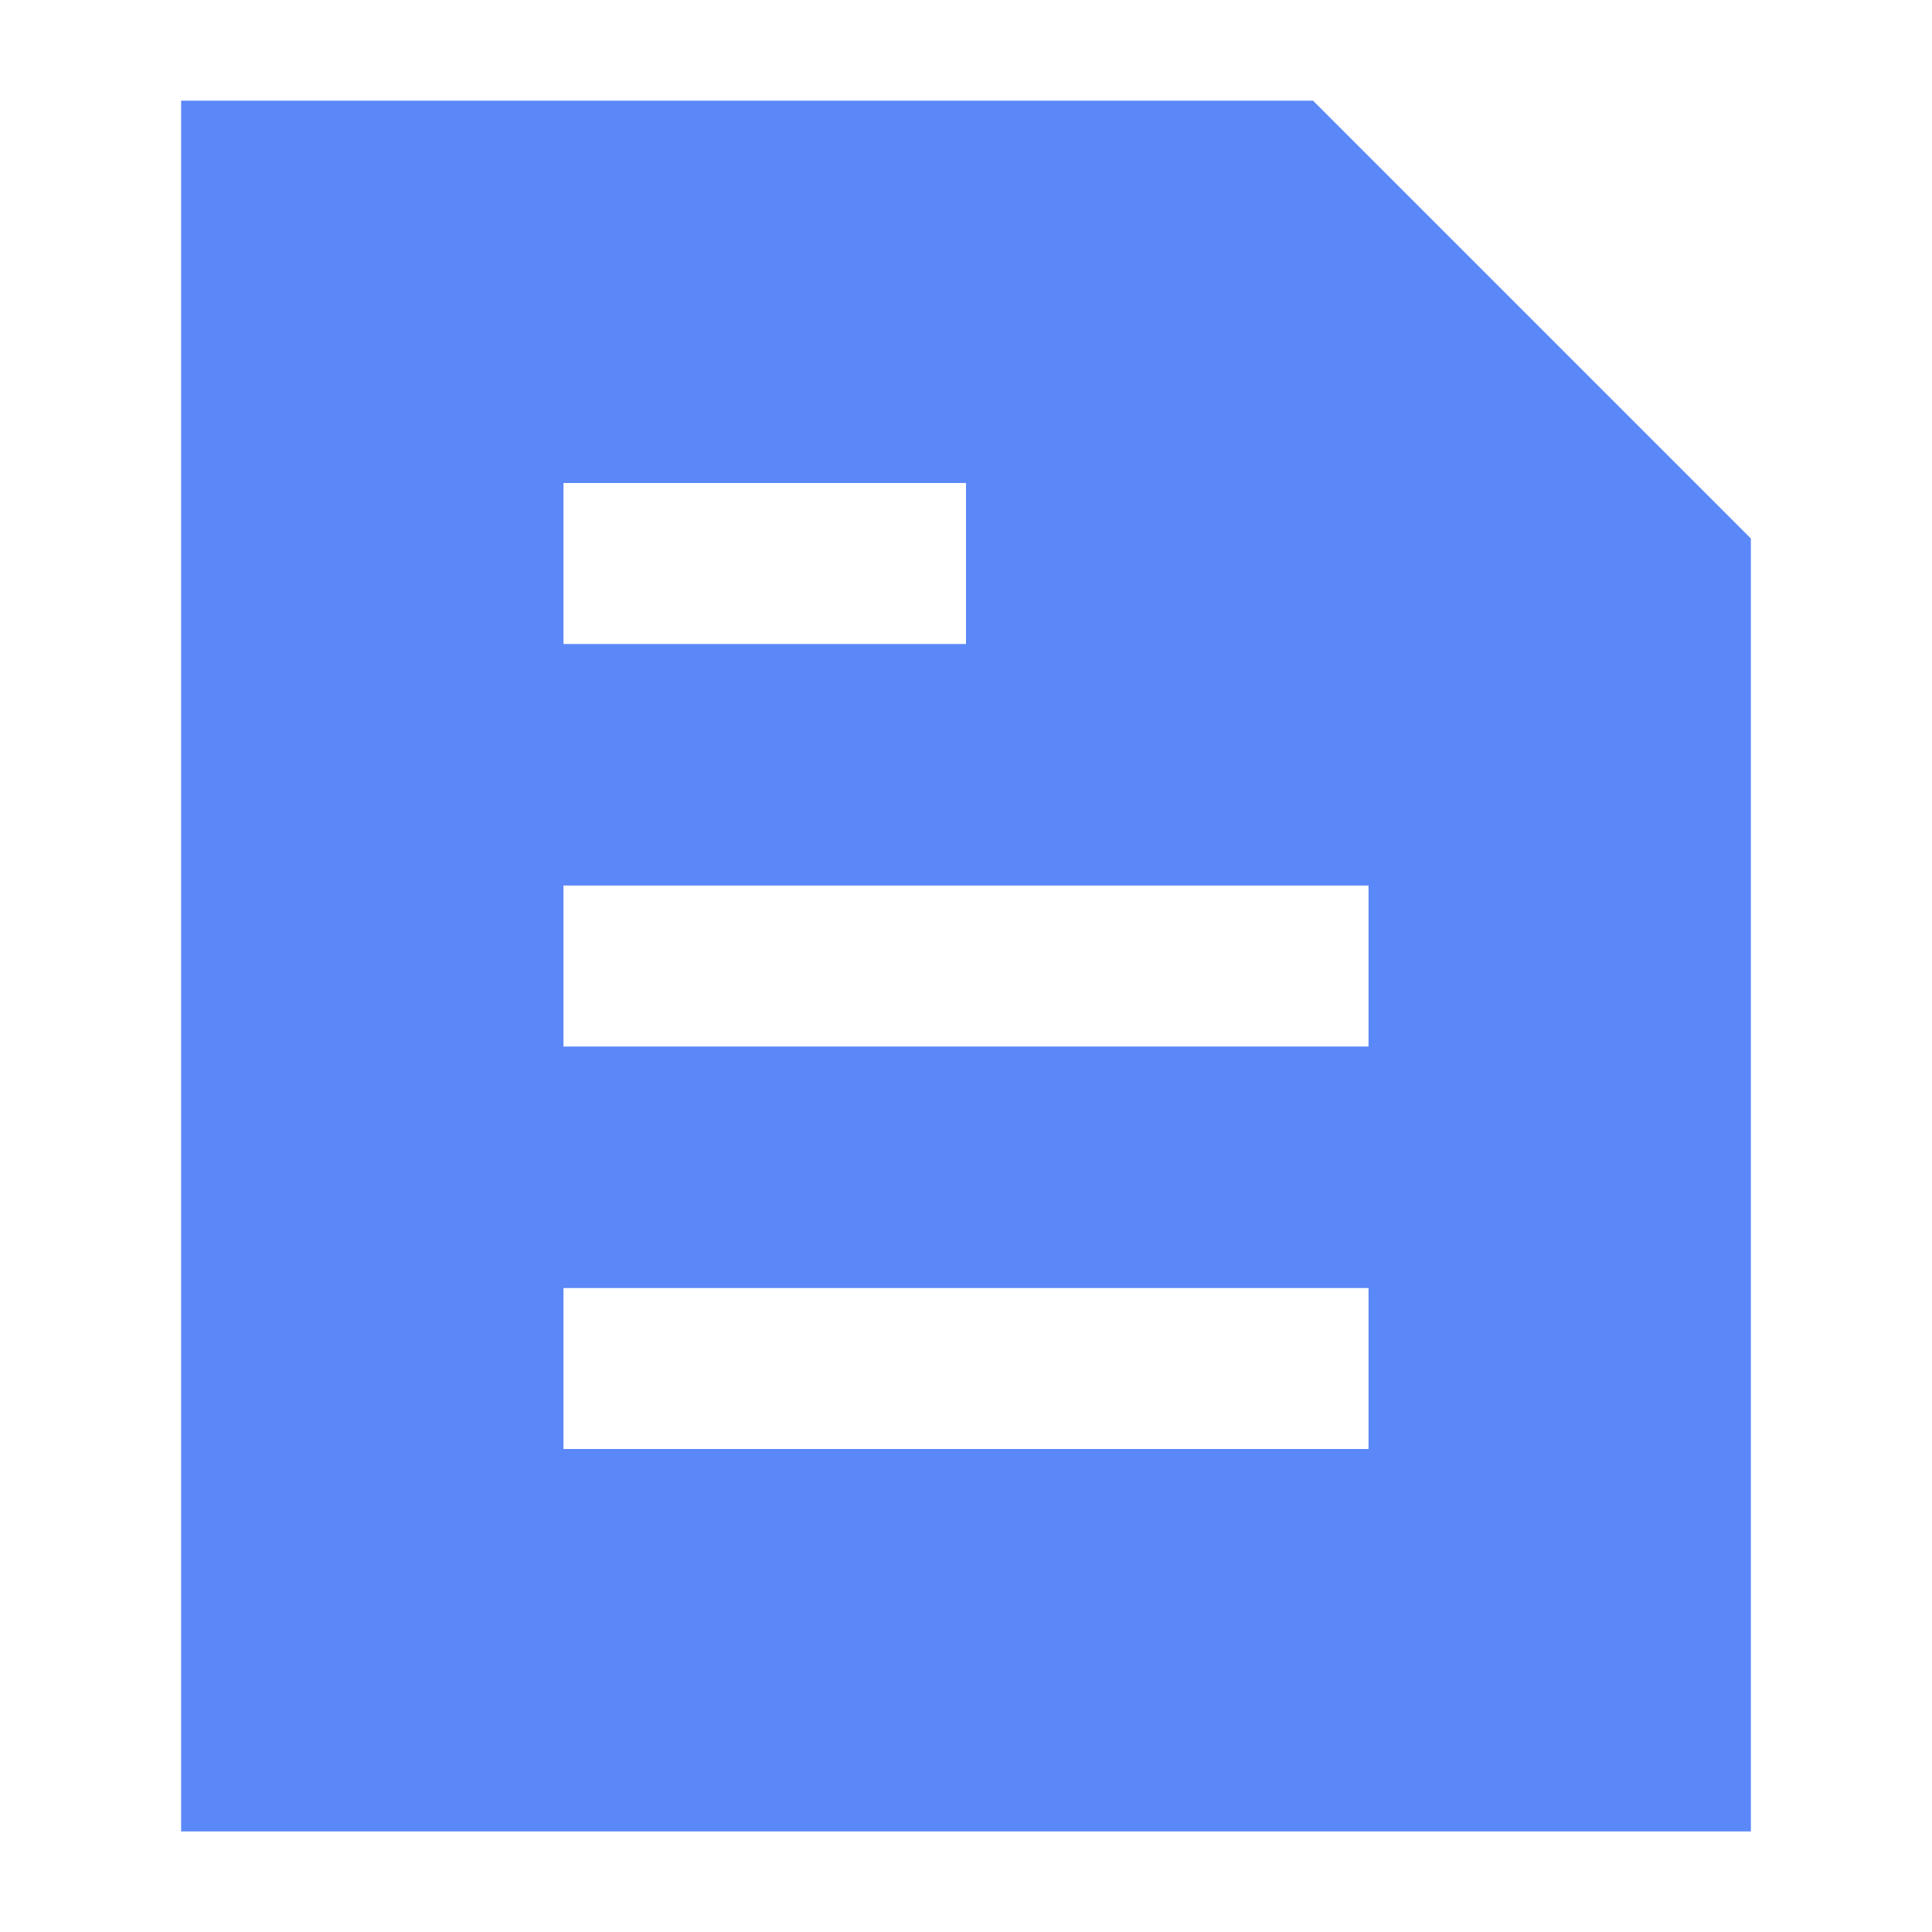 <svg width="32" height="32" viewBox="0 0 32 32" fill="none" xmlns="http://www.w3.org/2000/svg">
<path fill-rule="evenodd" clip-rule="evenodd" d="M3 1.667H21.748L29 8.919V30.334H3V1.667ZM9.333 10.667H16V8H9.333V10.667ZM9.333 17.334V14.667H22.667V17.334H9.333ZM9.333 21.334V24H22.667V21.334H9.333Z" fill="#5B88F8"/>
</svg>
